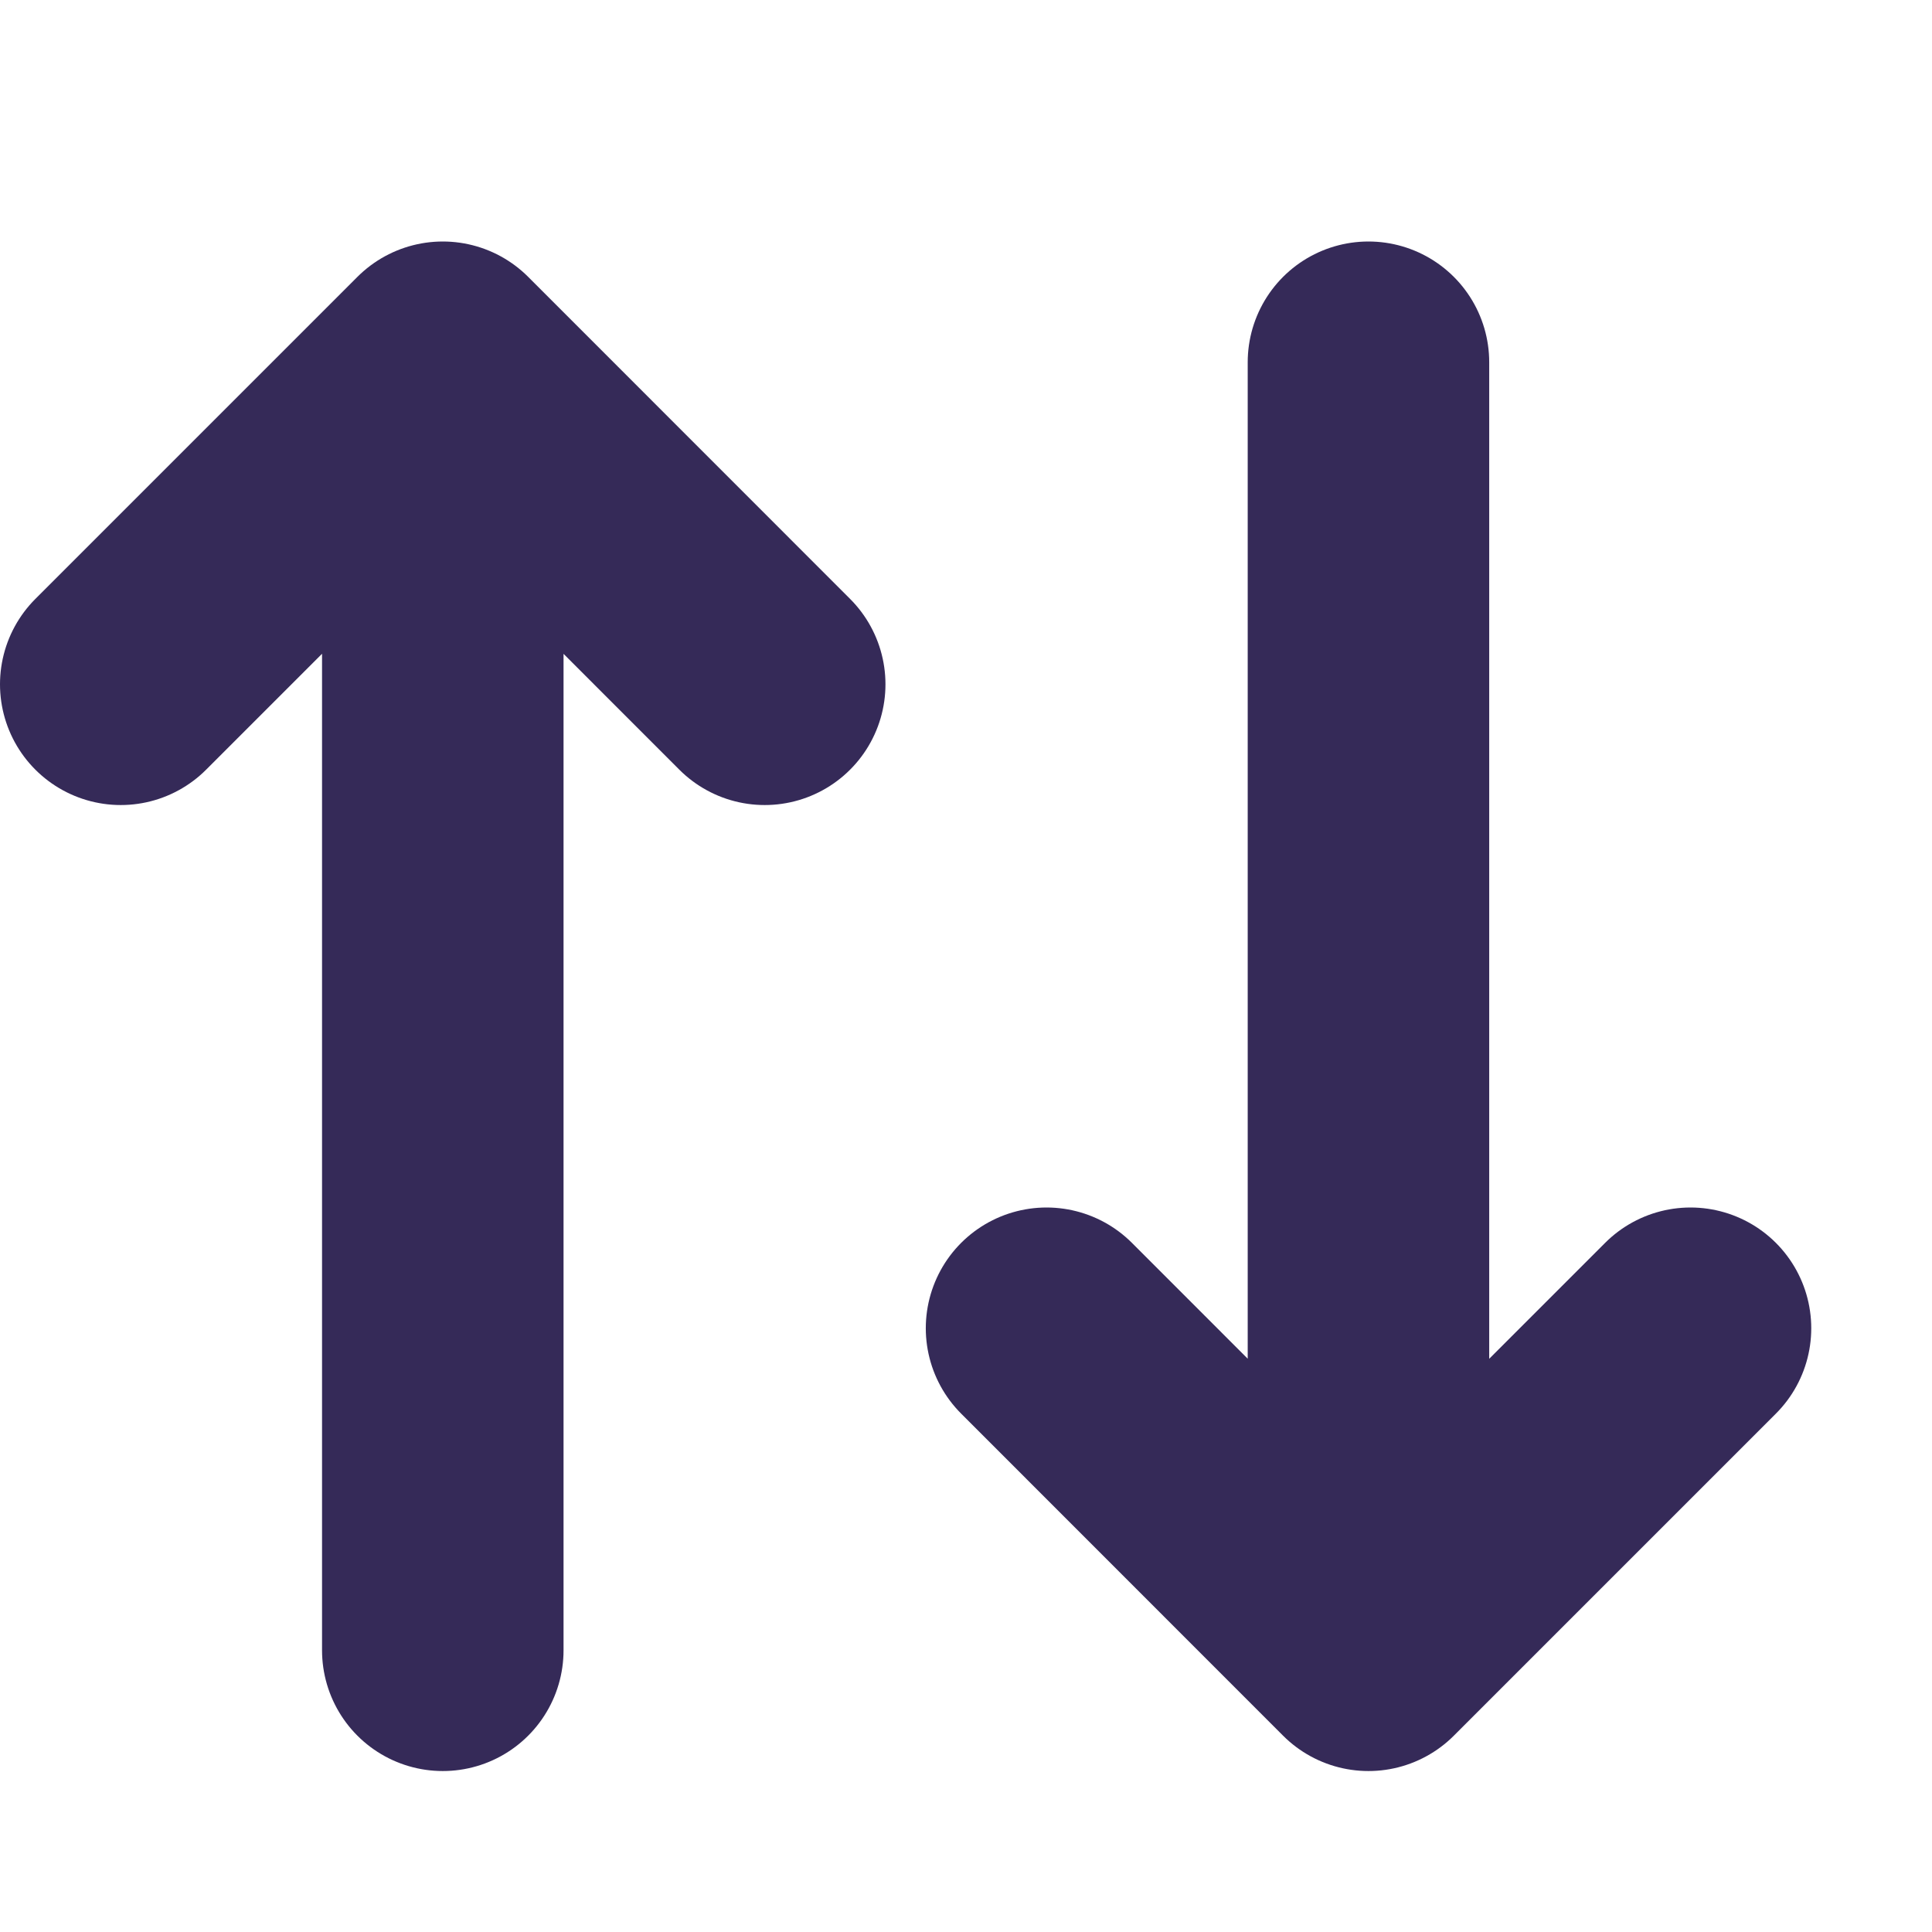 <svg width="16" height="16" viewBox="0 0 16 16" fill="none" xmlns="http://www.w3.org/2000/svg">
<path d="M11.333 3V13.667M11.333 13.667L8.667 11M11.333 13.667L14 11M3.667 13.667V3M3.667 3L1 5.667M3.667 3L6.333 5.667" stroke="#352A58" stroke-width="2" stroke-linecap="round" stroke-linejoin="round"/>
</svg>
